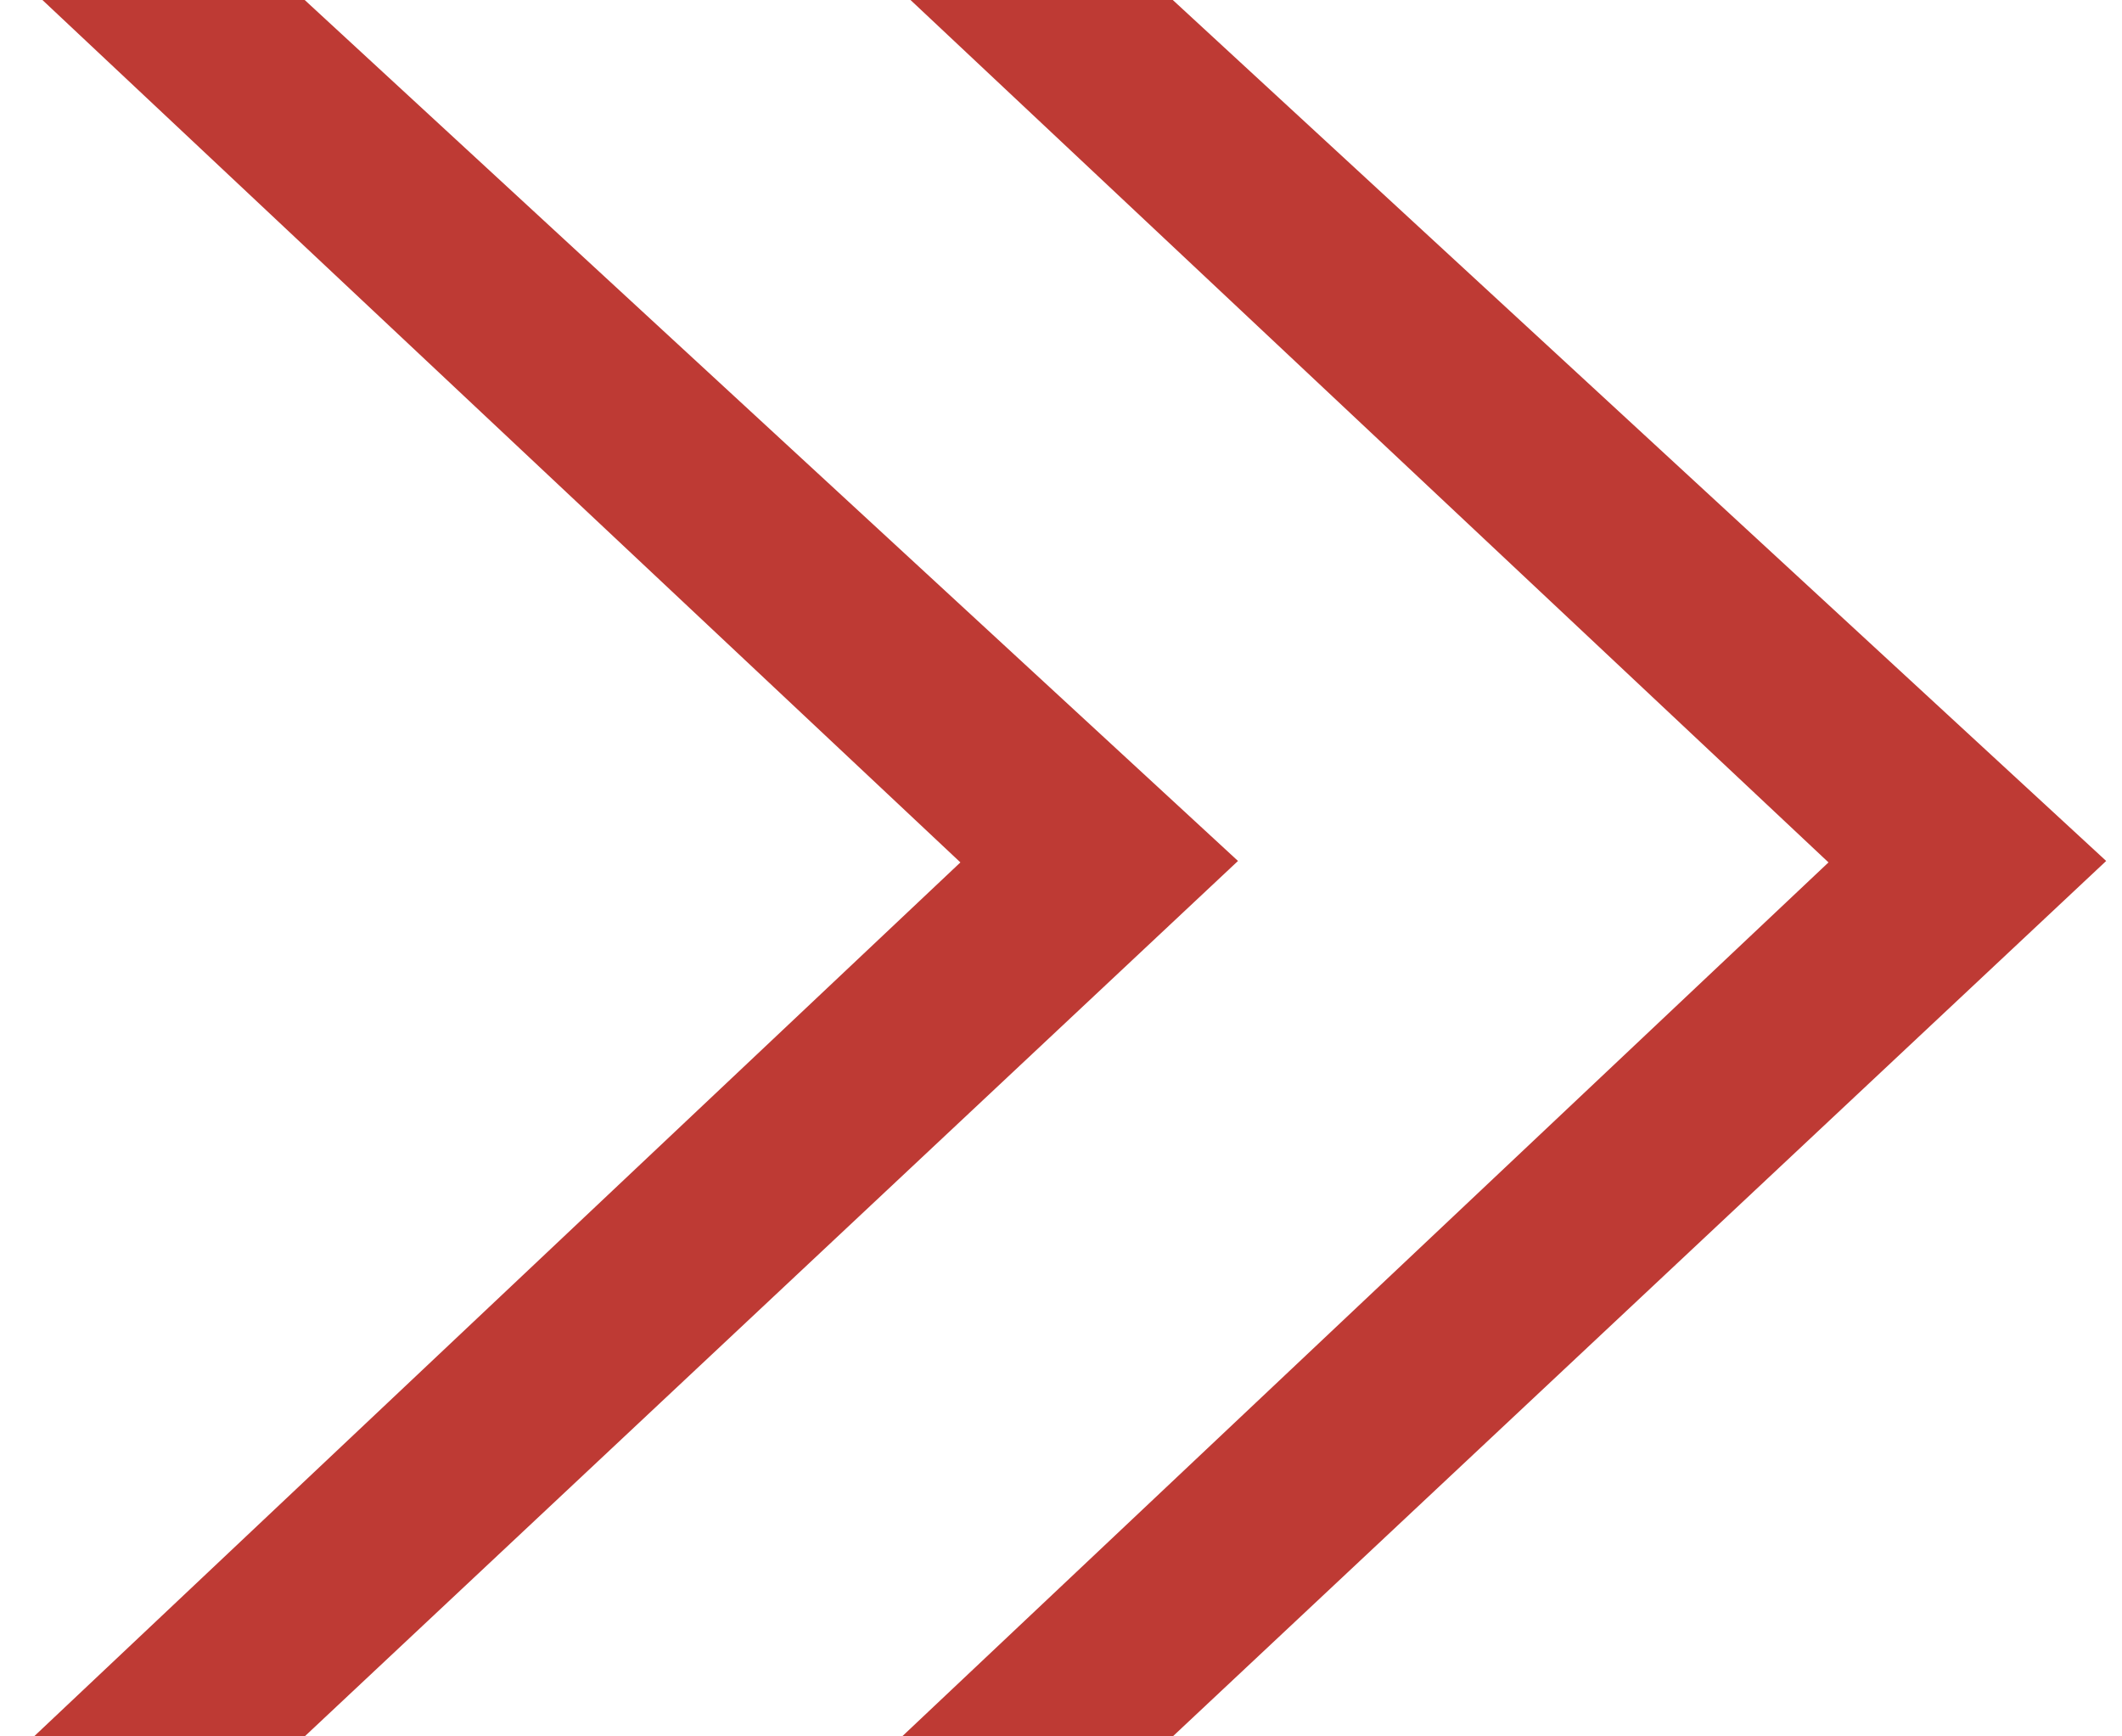 <?xml version="1.0" encoding="utf-8"?>
<!-- Generator: Adobe Illustrator 15.1.0, SVG Export Plug-In  -->
<!DOCTYPE svg PUBLIC "-//W3C//DTD SVG 1.1//EN" "http://www.w3.org/Graphics/SVG/1.1/DTD/svg11.dtd">
<svg version="1.1"
	 xmlns="http://www.w3.org/2000/svg" xmlns:xlink="http://www.w3.org/1999/xlink" xmlns:a="http://ns.adobe.com/AdobeSVGViewerExtensions/3.0/"
	 x="0px" y="0px" width="22px" height="18px" viewBox="-0.353 0.074 22 18" enable-background="new -0.353 0.074 22 18"
	 xml:space="preserve">
<defs>
</defs>
<polyline fill="#BE3A34" points="2.806,0.074 12.482,8.999 2.806,18.074 0,18.074 9.604,9.014 0.008,0 "/>
<polyline fill="#BE3A34" points="11.806,0.074 21.483,8.999 11.806,18.074 9,18.074 18.604,9.014 9.008,0 "/>
</svg>